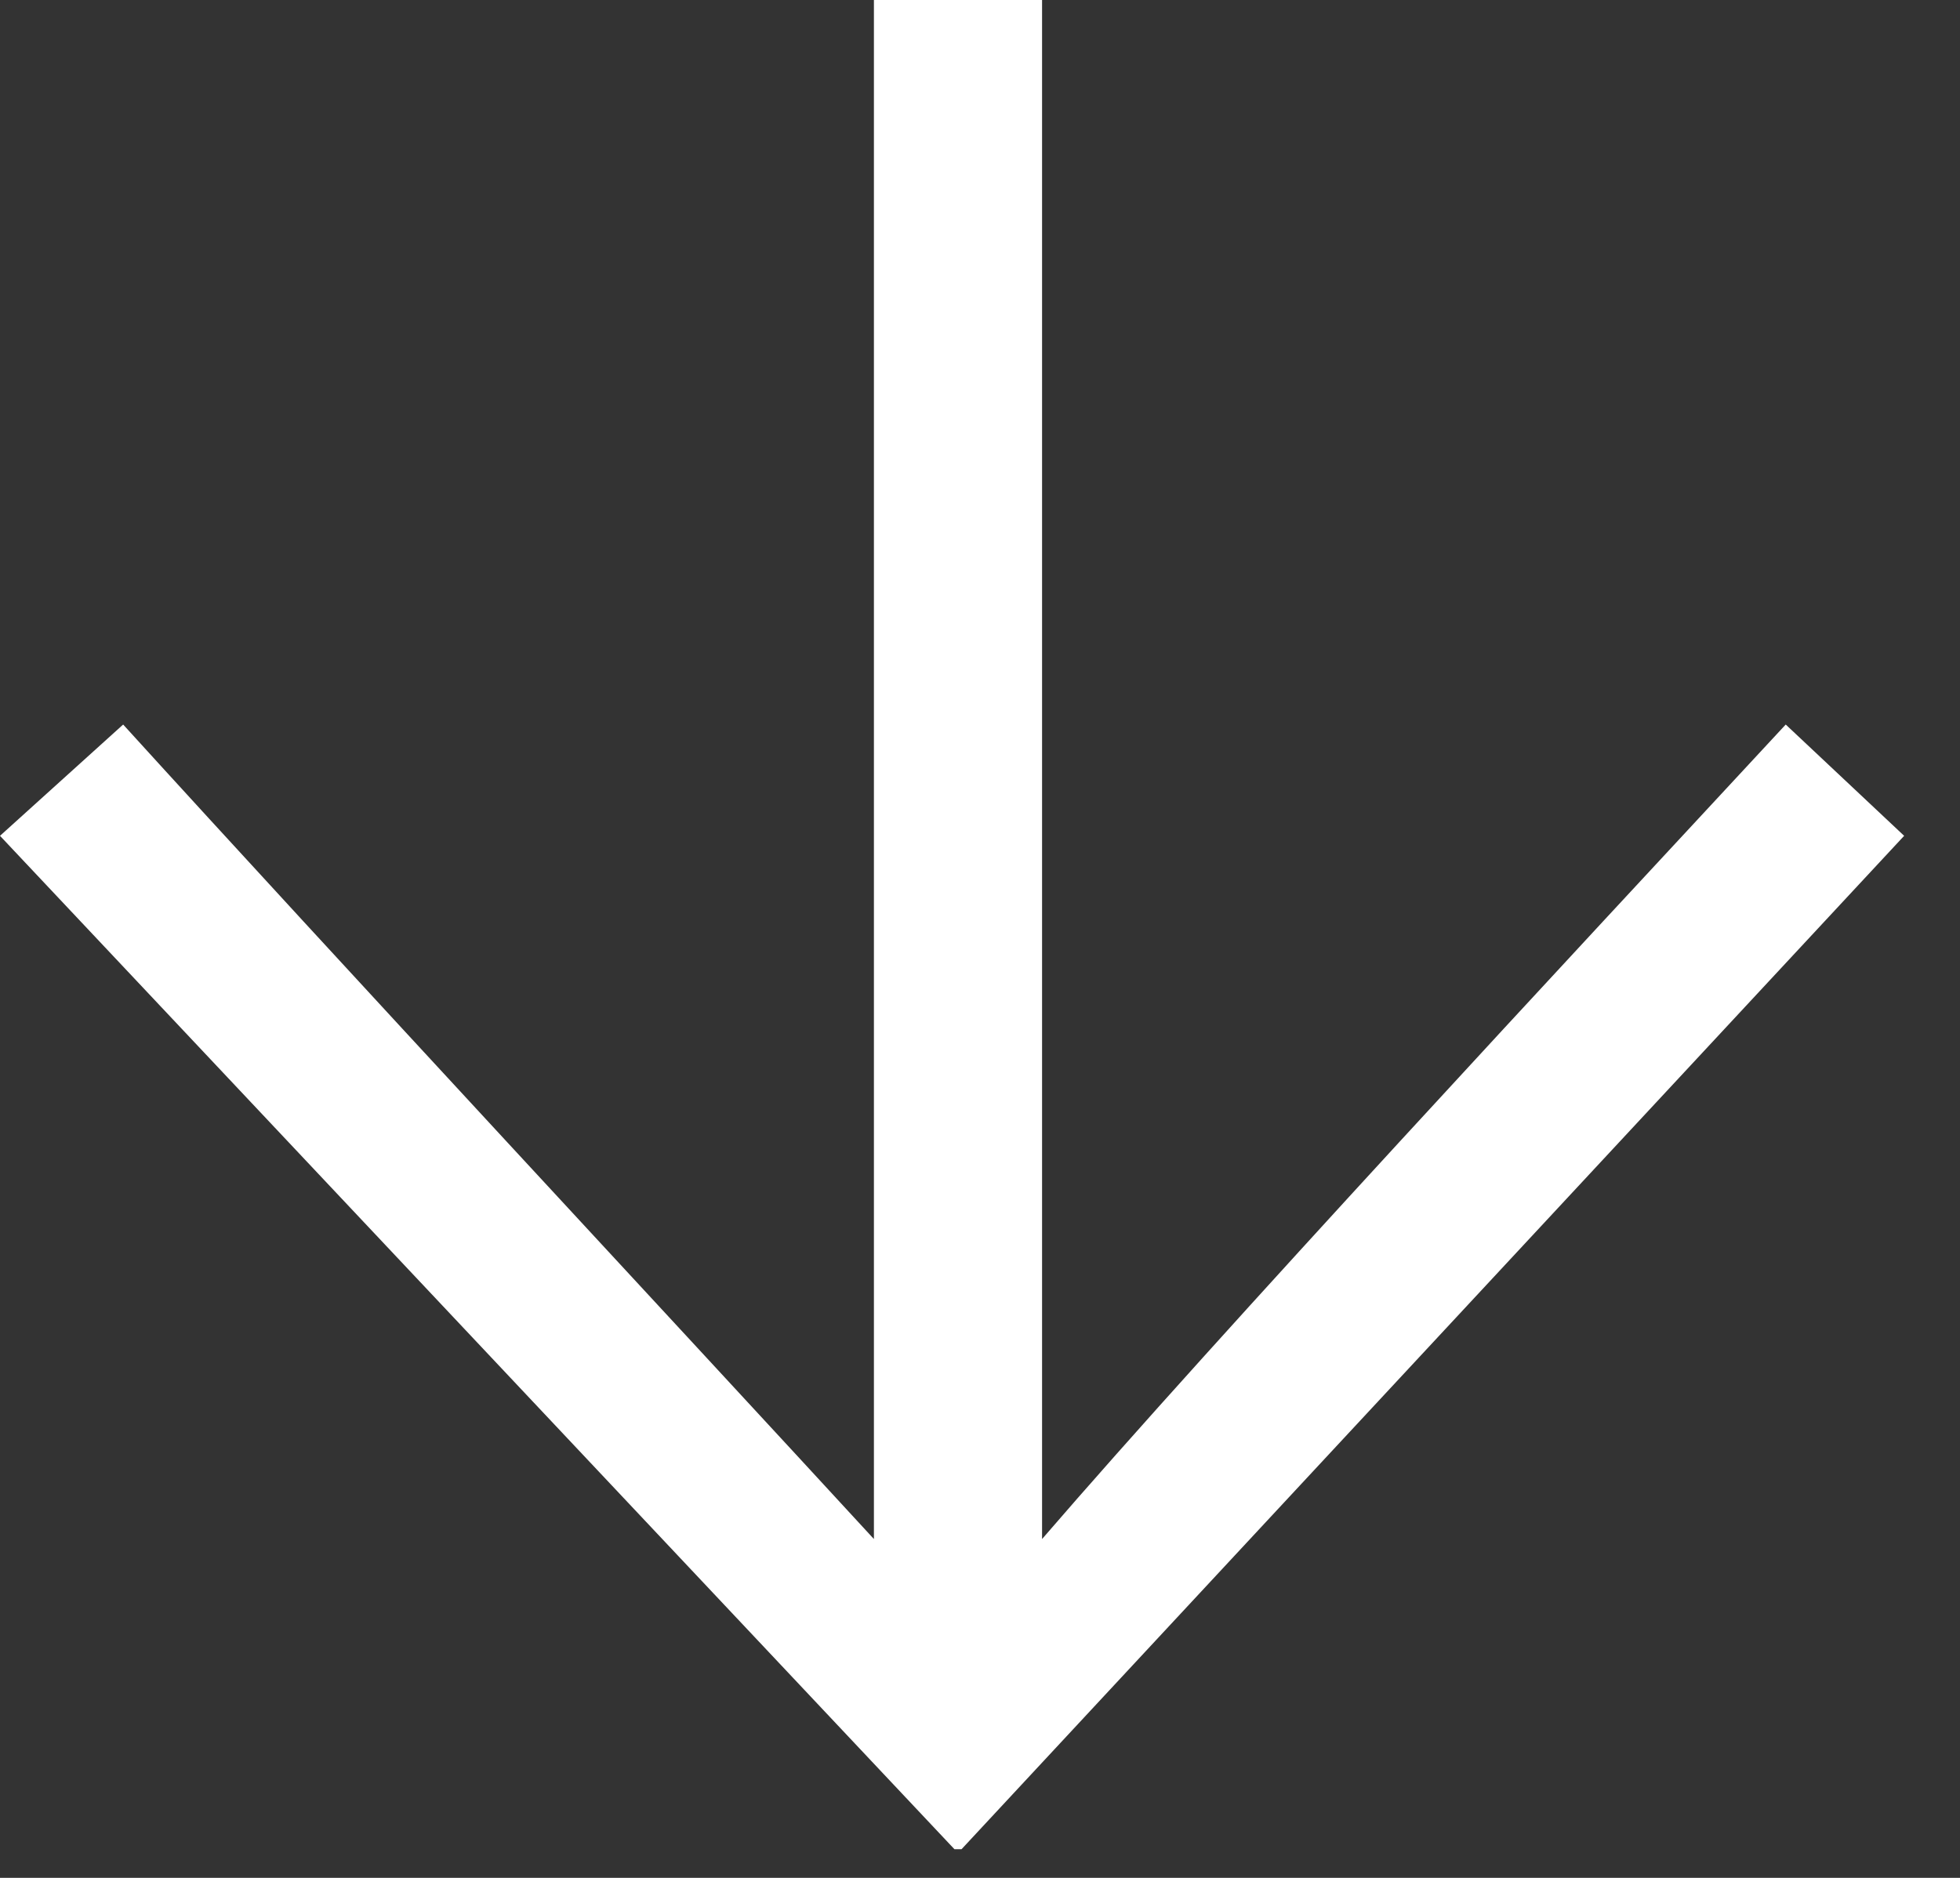<svg width="24" height="23" viewBox="0 0 24 23" fill="none" xmlns="http://www.w3.org/2000/svg">
<rect x="0" y="0" width="24" height="23" fill="#333333" stroke="none"/>
<path d="M0 10.237L11.687 22.649H11.774L23.316 10.237L21.866 8.874C19.256 11.687 14.935 16.327 12.76 18.85L12.76 0L10.701 0L10.701 18.85C8.381 16.327 4.118 11.745 1.508 8.874L0 10.237Z" fill="white"/>
</svg>
